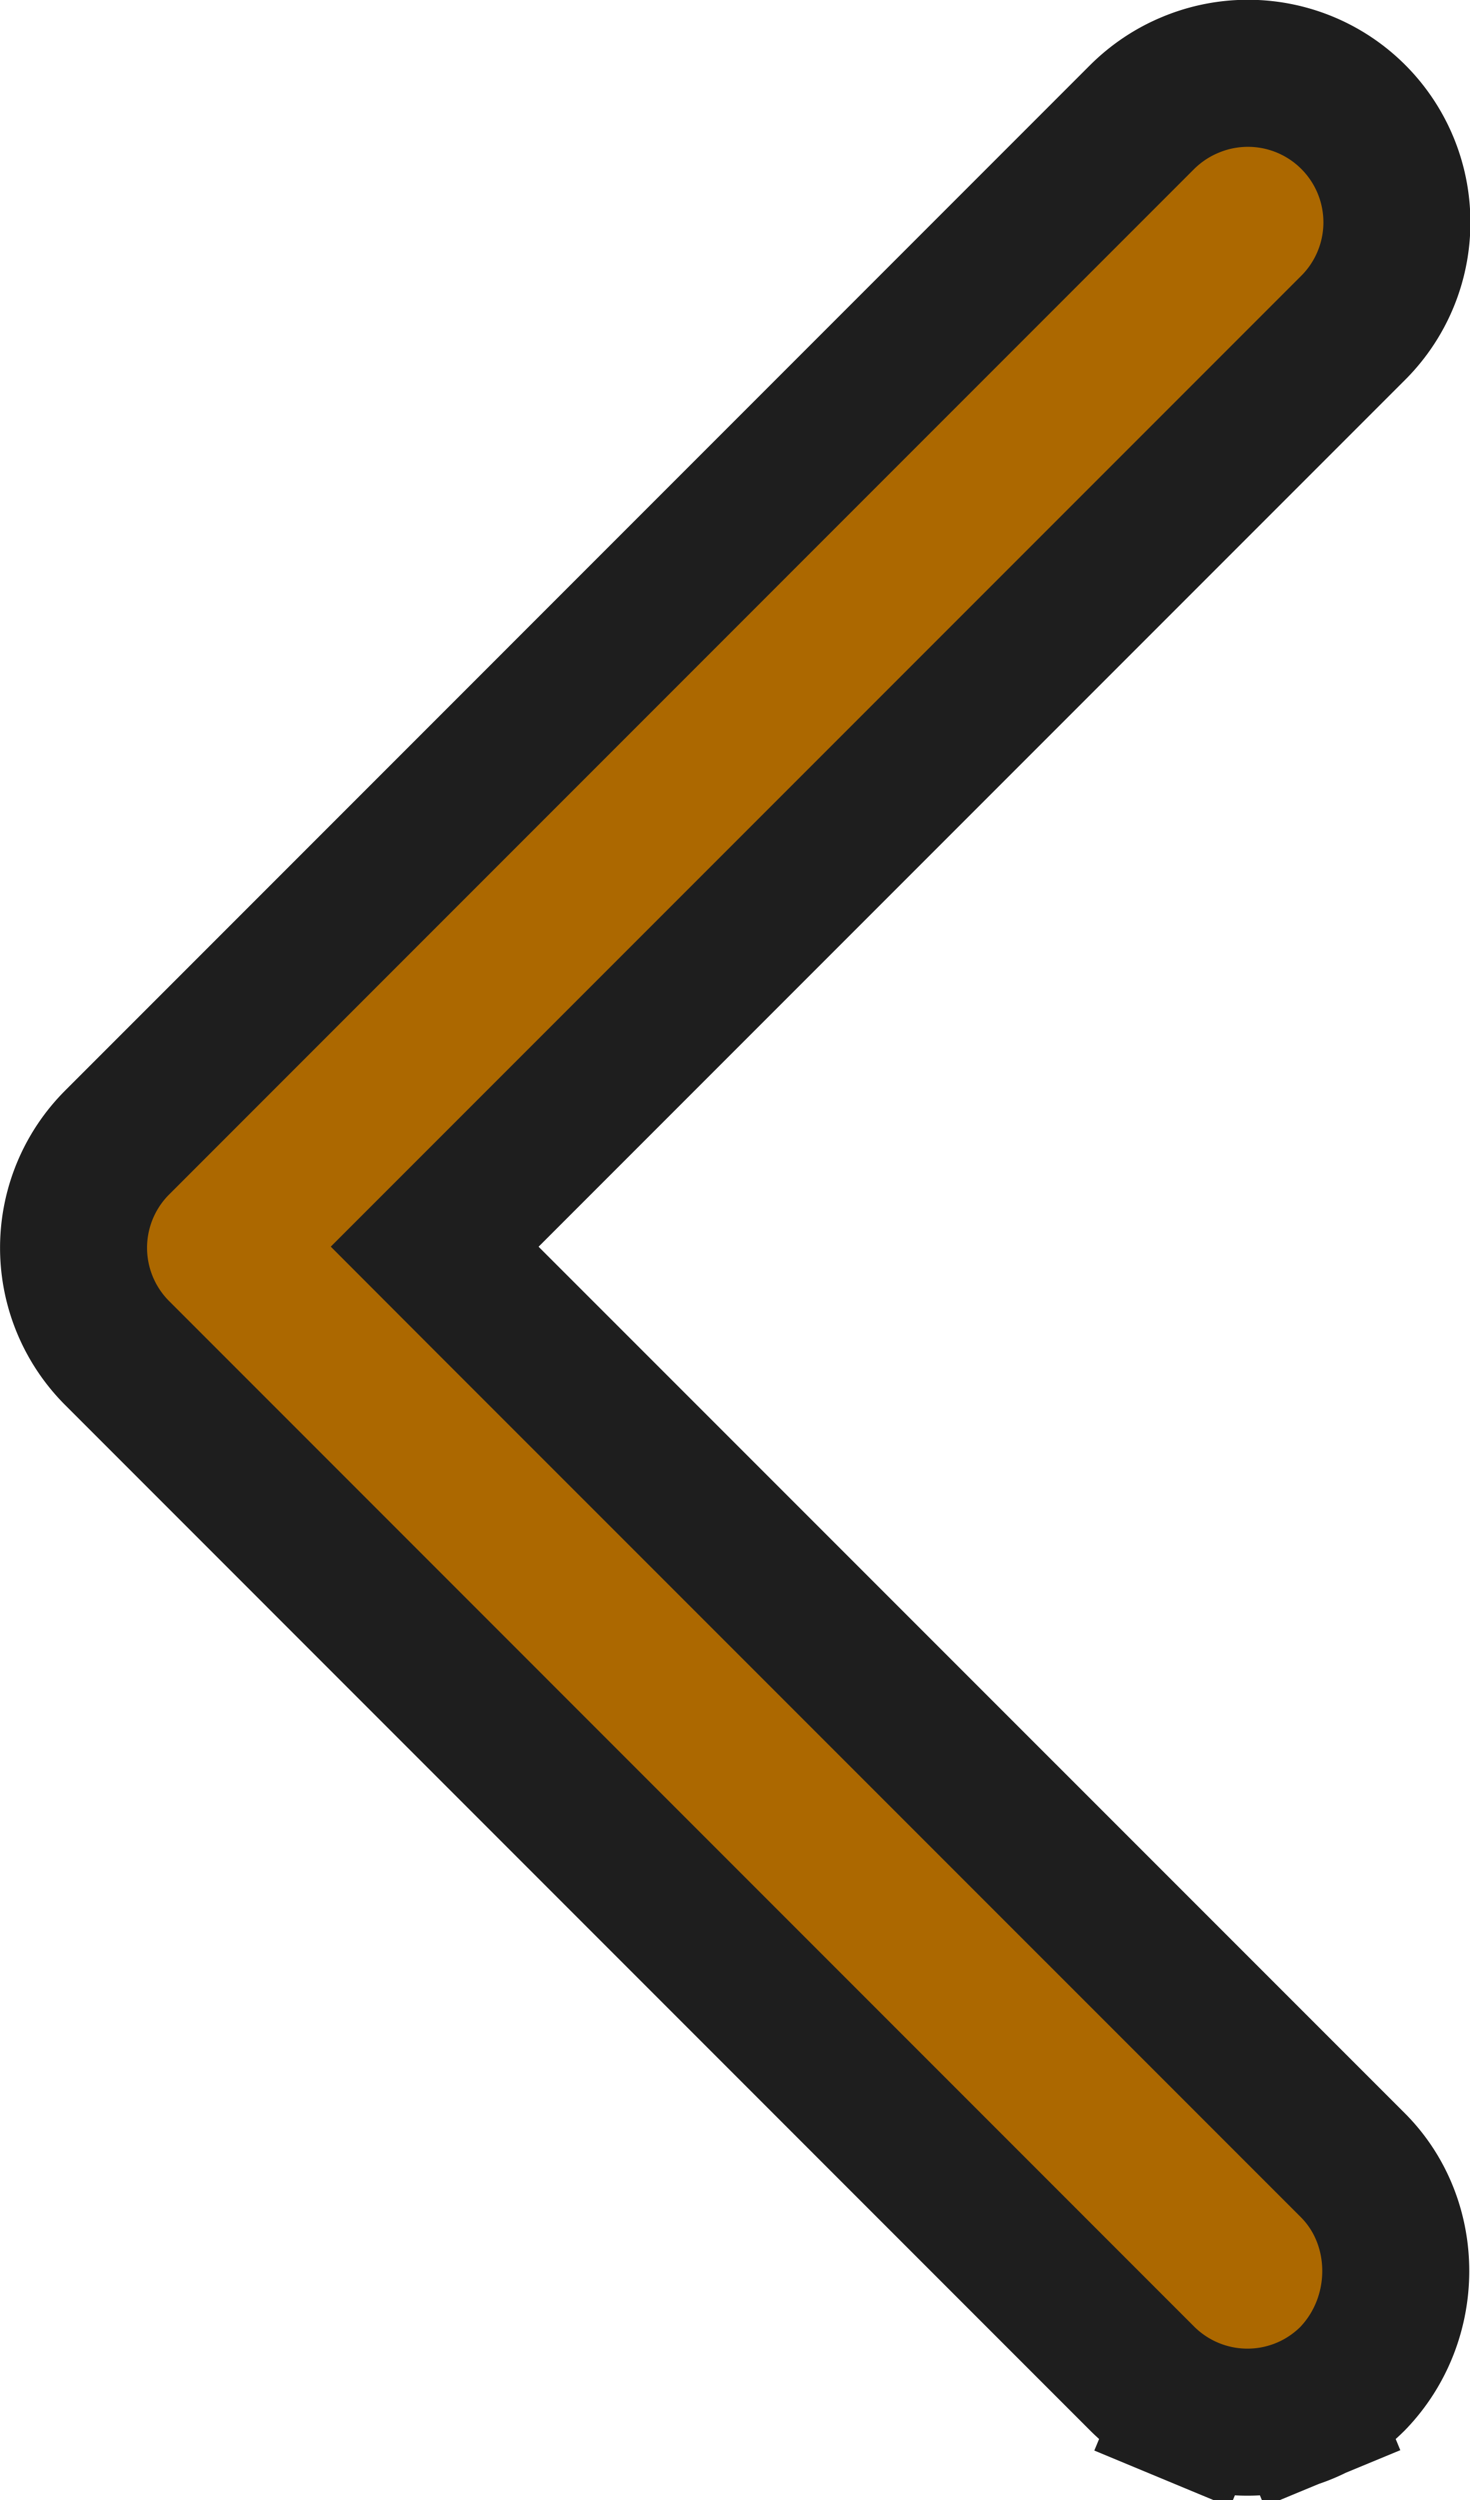 <svg width="20" height="34" fill="none" xmlns="http://www.w3.org/2000/svg"><path d="M6.62 17.662l-.706-.707.707-.707L18.406 4.463a2.027 2.027 0 00-2.21-3.309c-.247.102-.47.252-.659.44L1.596 15.536a2.025 2.025 0 000 2.868l13.941 13.942.001.001c.188.188.412.338.658.44l-.384.924.384-.924a2.026 2.026 0 001.552 0l.38.918-.38-.918c.244-.101.466-.25.653-.436.783-.808.786-2.122.005-2.904L6.62 17.662z" fill="#AC6800" stroke="#1E1E1E" stroke-width="2"/></svg>